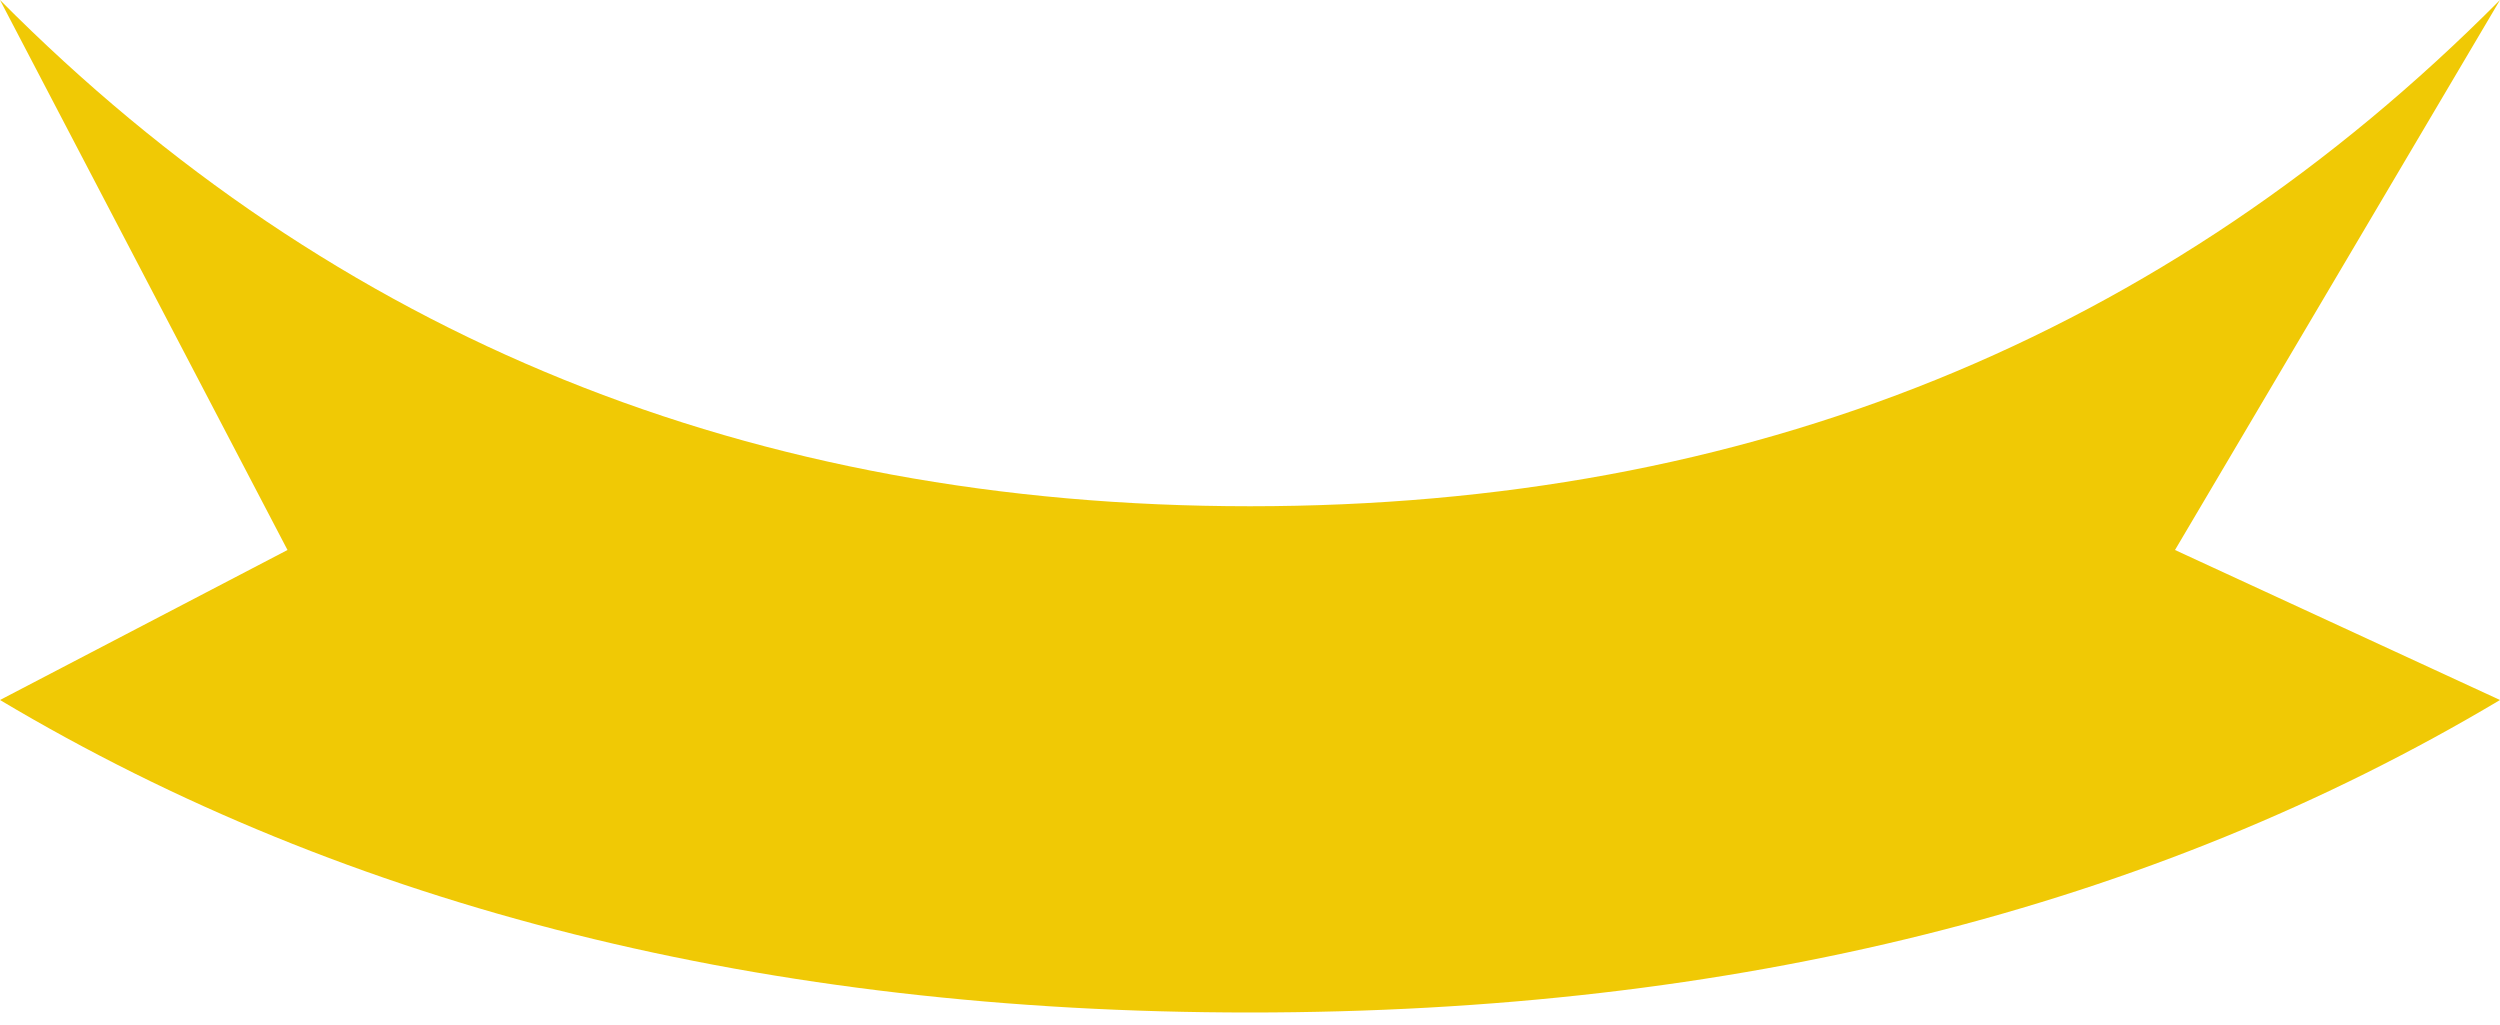 <?xml version="1.0" encoding="UTF-8"?>
<svg width="100px" height="41px" viewBox="0 0 100 41" version="1.1" xmlns="http://www.w3.org/2000/svg" xmlns:xlink="http://www.w3.org/1999/xlink">
    <!-- Generator: Sketch 46.2 (44496) - http://www.bohemiancoding.com/sketch -->
    <title>Rectangle 11 Copy</title>
    <desc>Created with Sketch.</desc>
    <defs></defs>
    <g id="Page-1" stroke="none" stroke-width="1" fill="none" fill-rule="evenodd">
        <g id="Artboard" transform="translate(-198, -56)" fill="#F0C905">
            <path d="M198,56 C211.406,69.5 228.073,76.25 248,76.25 C267.927,76.25 284.594,69.5 298,56 L286.5,78 L298,84 C284.021,92.333 267.354,96.5 248,96.5 C228.646,96.5 211.979,92.333 198,84 L211,78 L198,56 Z" id="Rectangle-11-Copy" transform="translate(248, 76.25) scale(-1, 1) translate(-248, -76.25) "></path>
        </g>
    </g>
</svg>